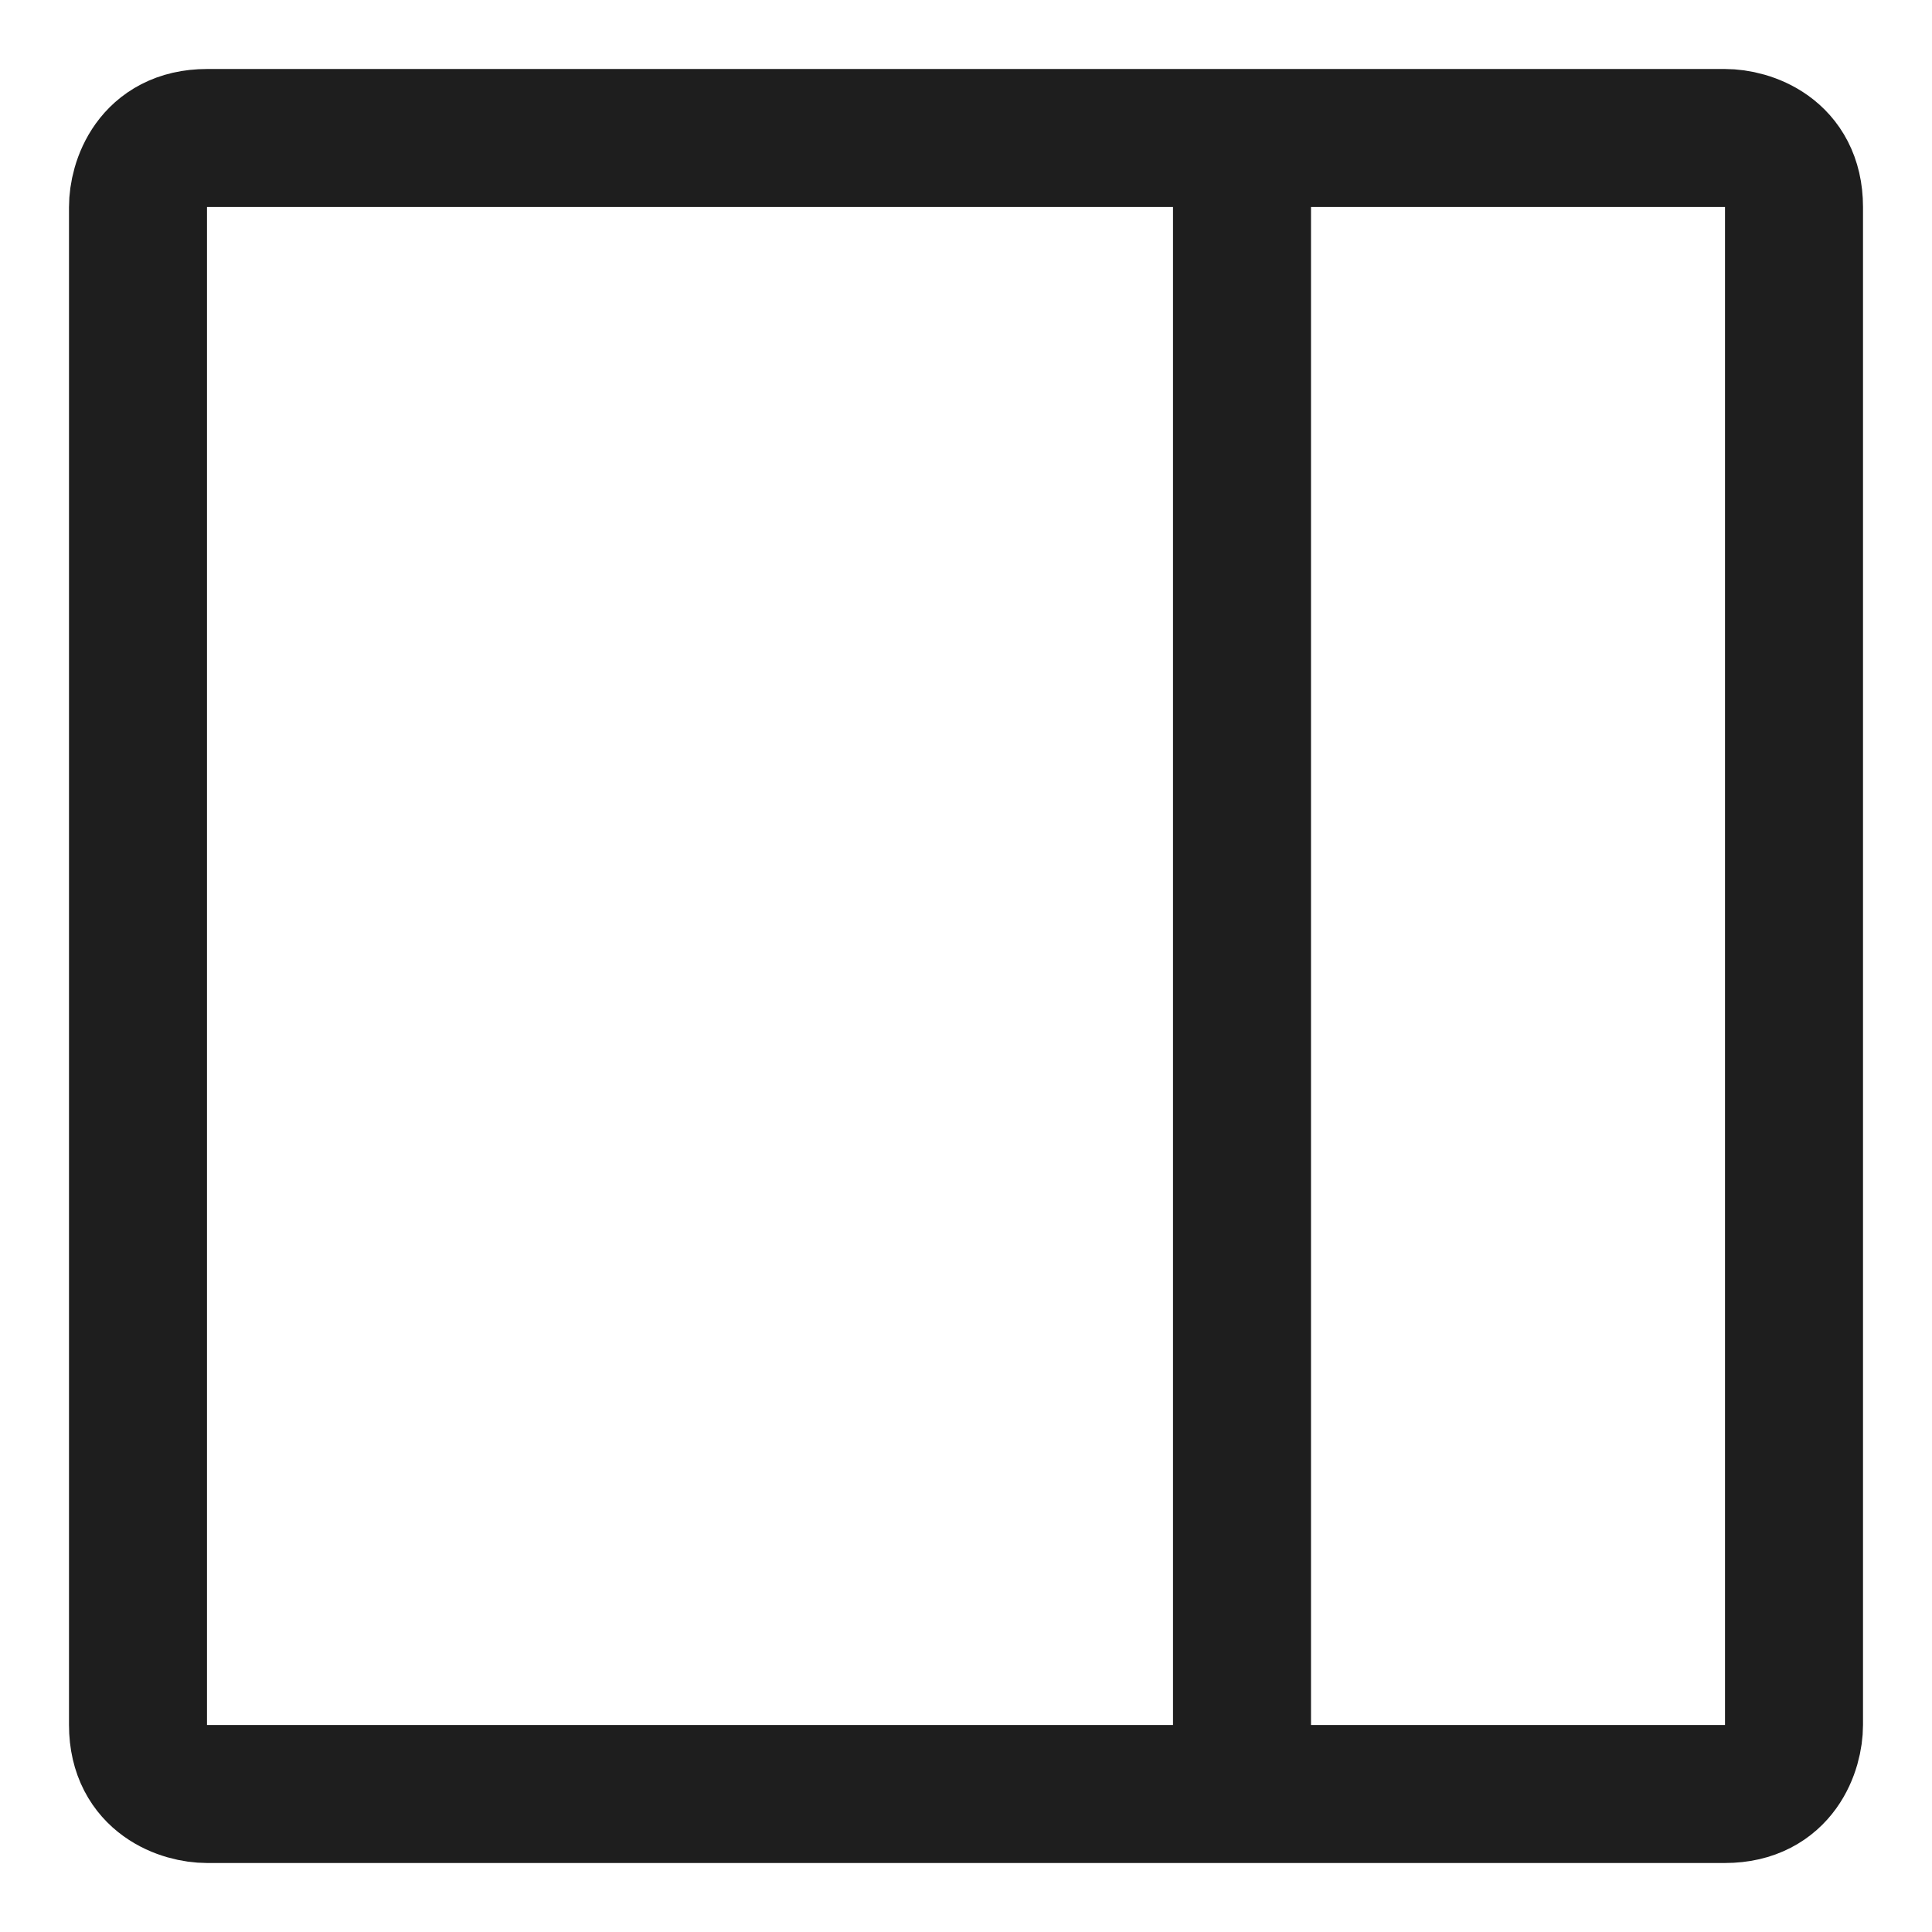 <svg width="14" height="14" viewBox="0 0 14 14" fill="none" xmlns="http://www.w3.org/2000/svg">
<path d="M9 13C11.335 13 12.295 13 12.5 13C12.9 13 13 12.667 13 12.5C13 9 13 1.9 13 1.5C13 1.1 12.667 1 12.5 1C11.289 1 10.646 1 9 1M9 13C6.774 13 3.208 13 1.5 13C1.333 13 1 12.9 1 12.5L1 1.5C1 1.333 1.1 1 1.5 1C1.762 1 5.888 1 9 1M9 13L9 1" stroke="#1E1E1E"/>
</svg>
